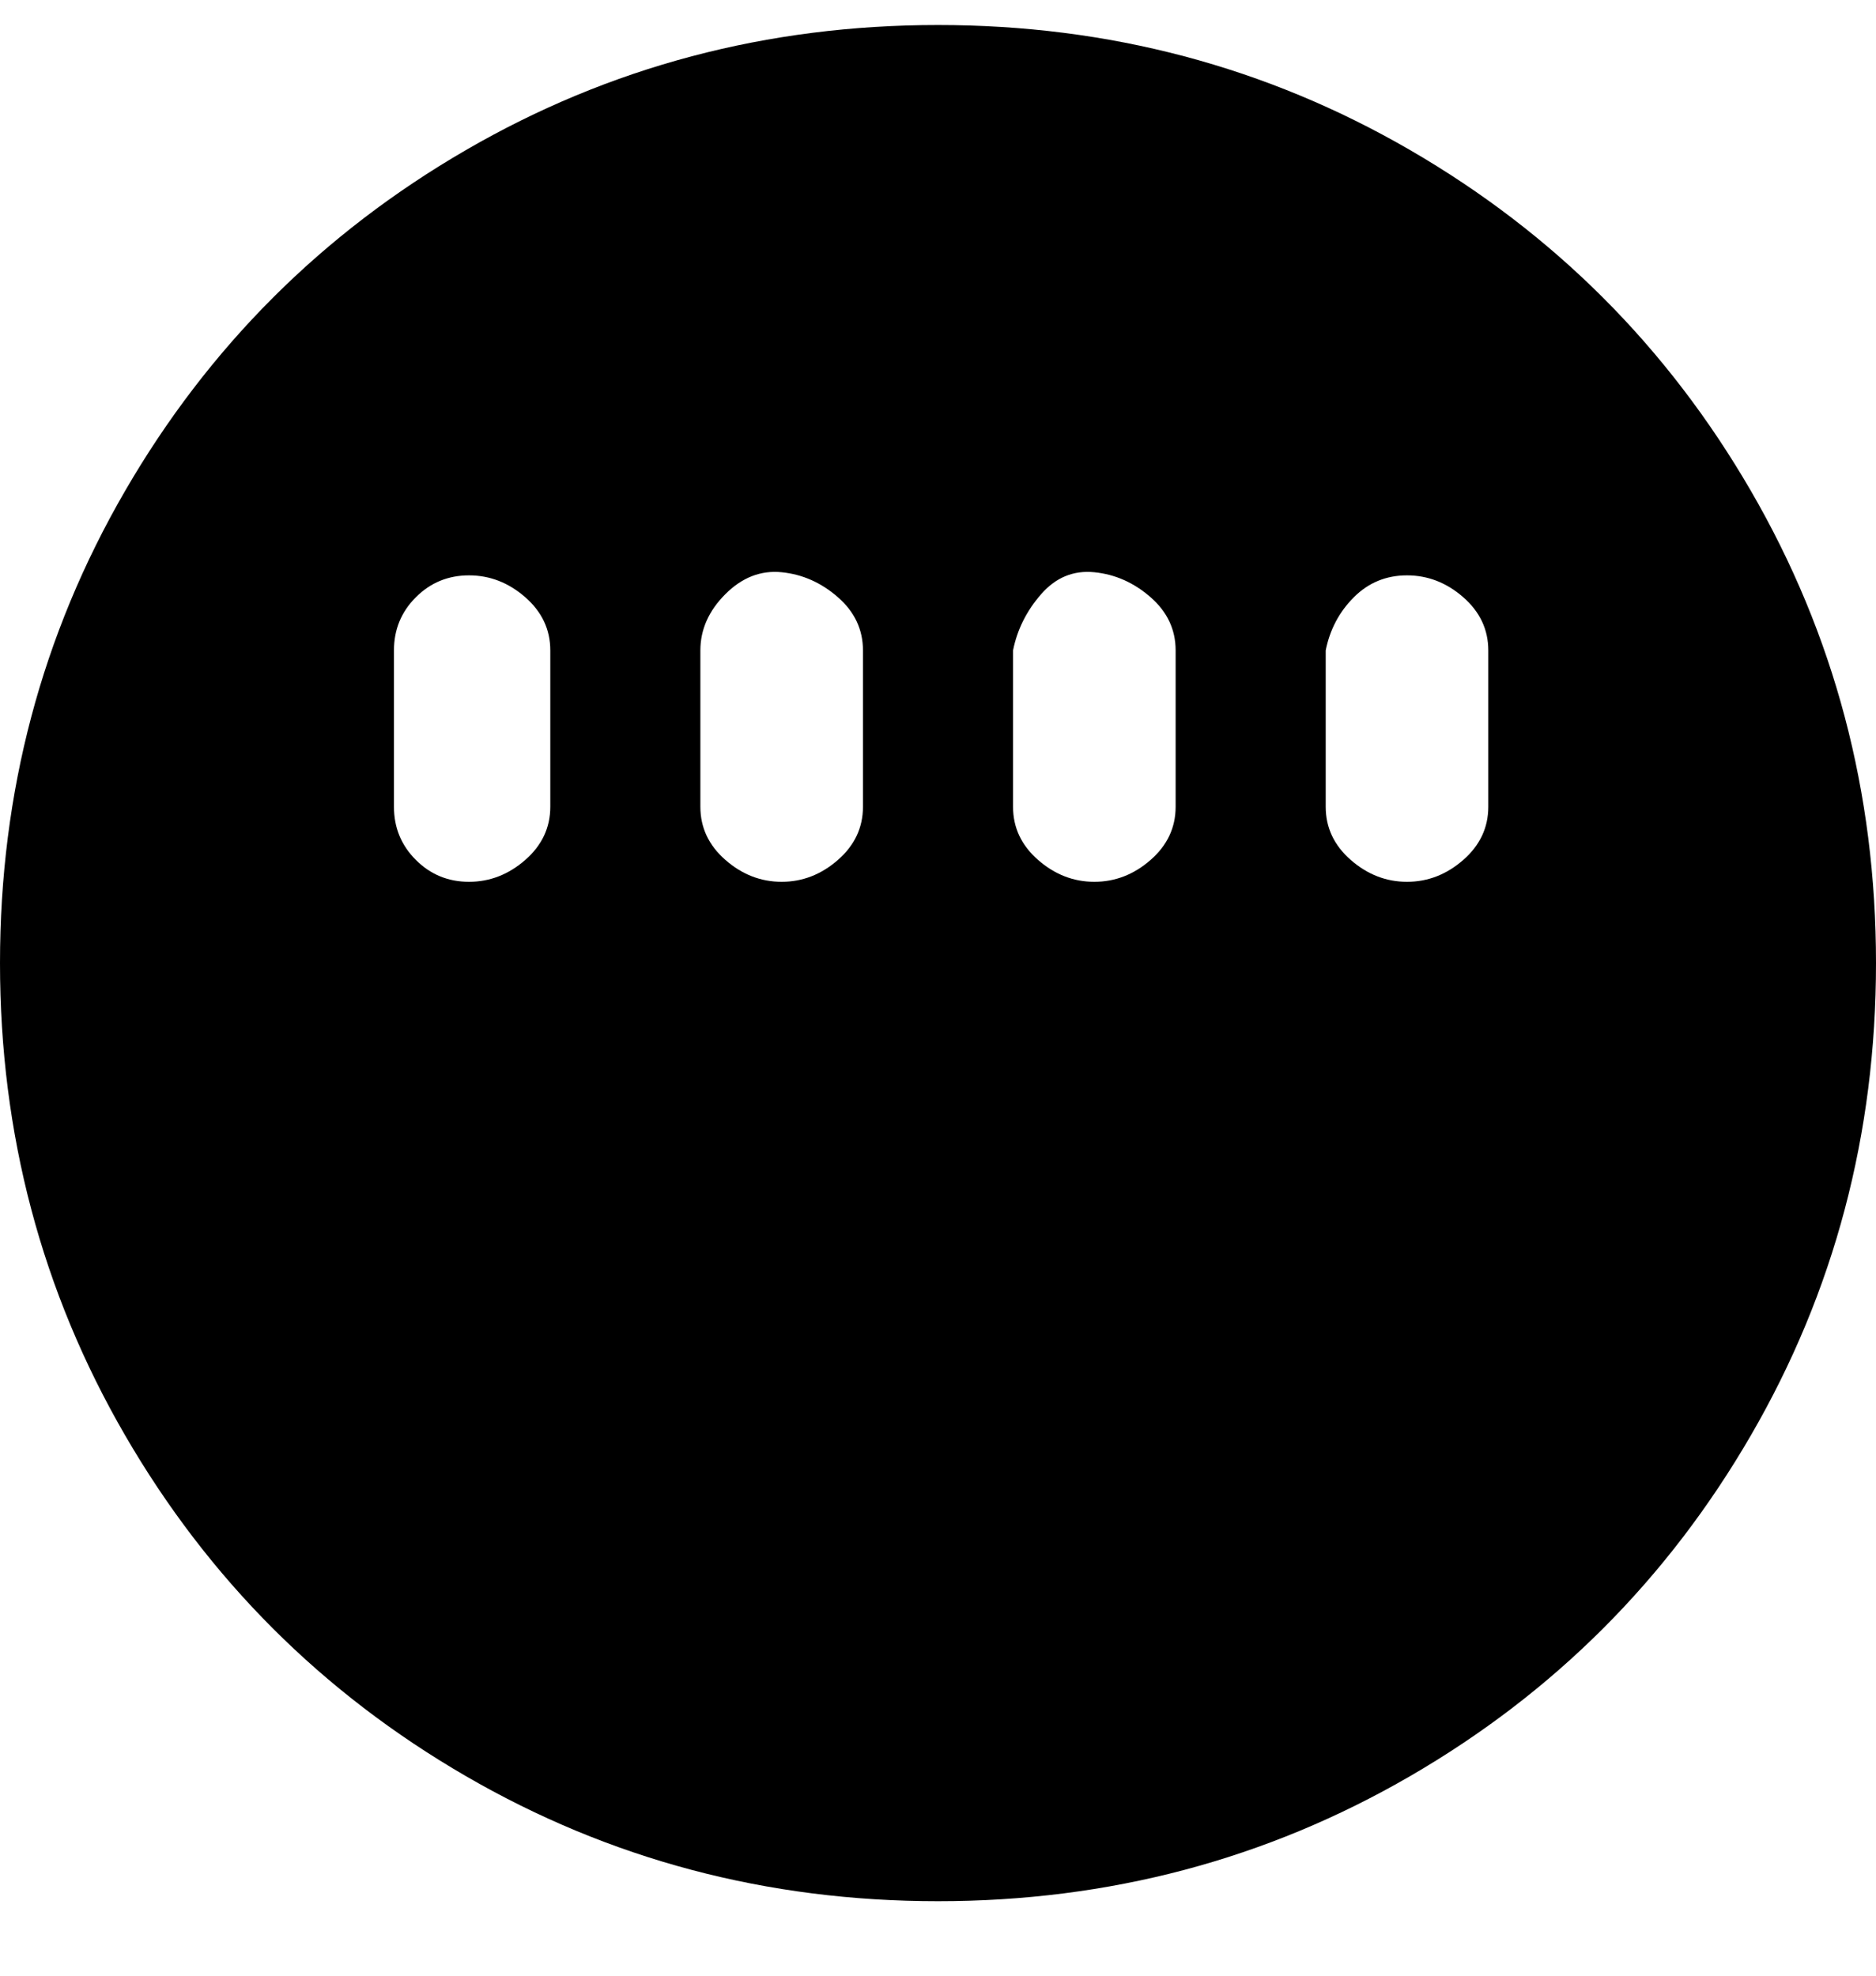 <svg viewBox="0 0 300 316" xmlns="http://www.w3.org/2000/svg"><path d="M150 4q-41 0-75.5 20T20 78.5Q0 113 0 154t20 75.5Q40 264 74.5 284t75.5 20q41 0 75.5-20t54.5-54.5q20-34.5 20-75.5t-20-75.5Q260 44 225.5 24T150 4zM88 129q0 5-4 8.5t-9 3.5q-5 0-8.5-3.5T63 129v-25q0-5 3.5-8.5T75 92q5 0 9 3.5t4 8.5v25zm50 0q0 5-4 8.5t-9 3.5q-5 0-9-3.5t-4-8.5v-25q0-5 4-9t9-3.5q5 .5 9 4t4 8.5v25zm50 0q0 5-4 8.5t-9 3.5q-5 0-9-3.5t-4-8.5v-25q1-5 4.5-9t8.5-3.5q5 .5 9 4t4 8.5v25zm50 0q0 5-4 8.5t-9 3.5q-5 0-9-3.5t-4-8.5v-25q1-5 4.5-8.5T225 92q5 0 9 3.5t4 8.5v25z"/></svg>